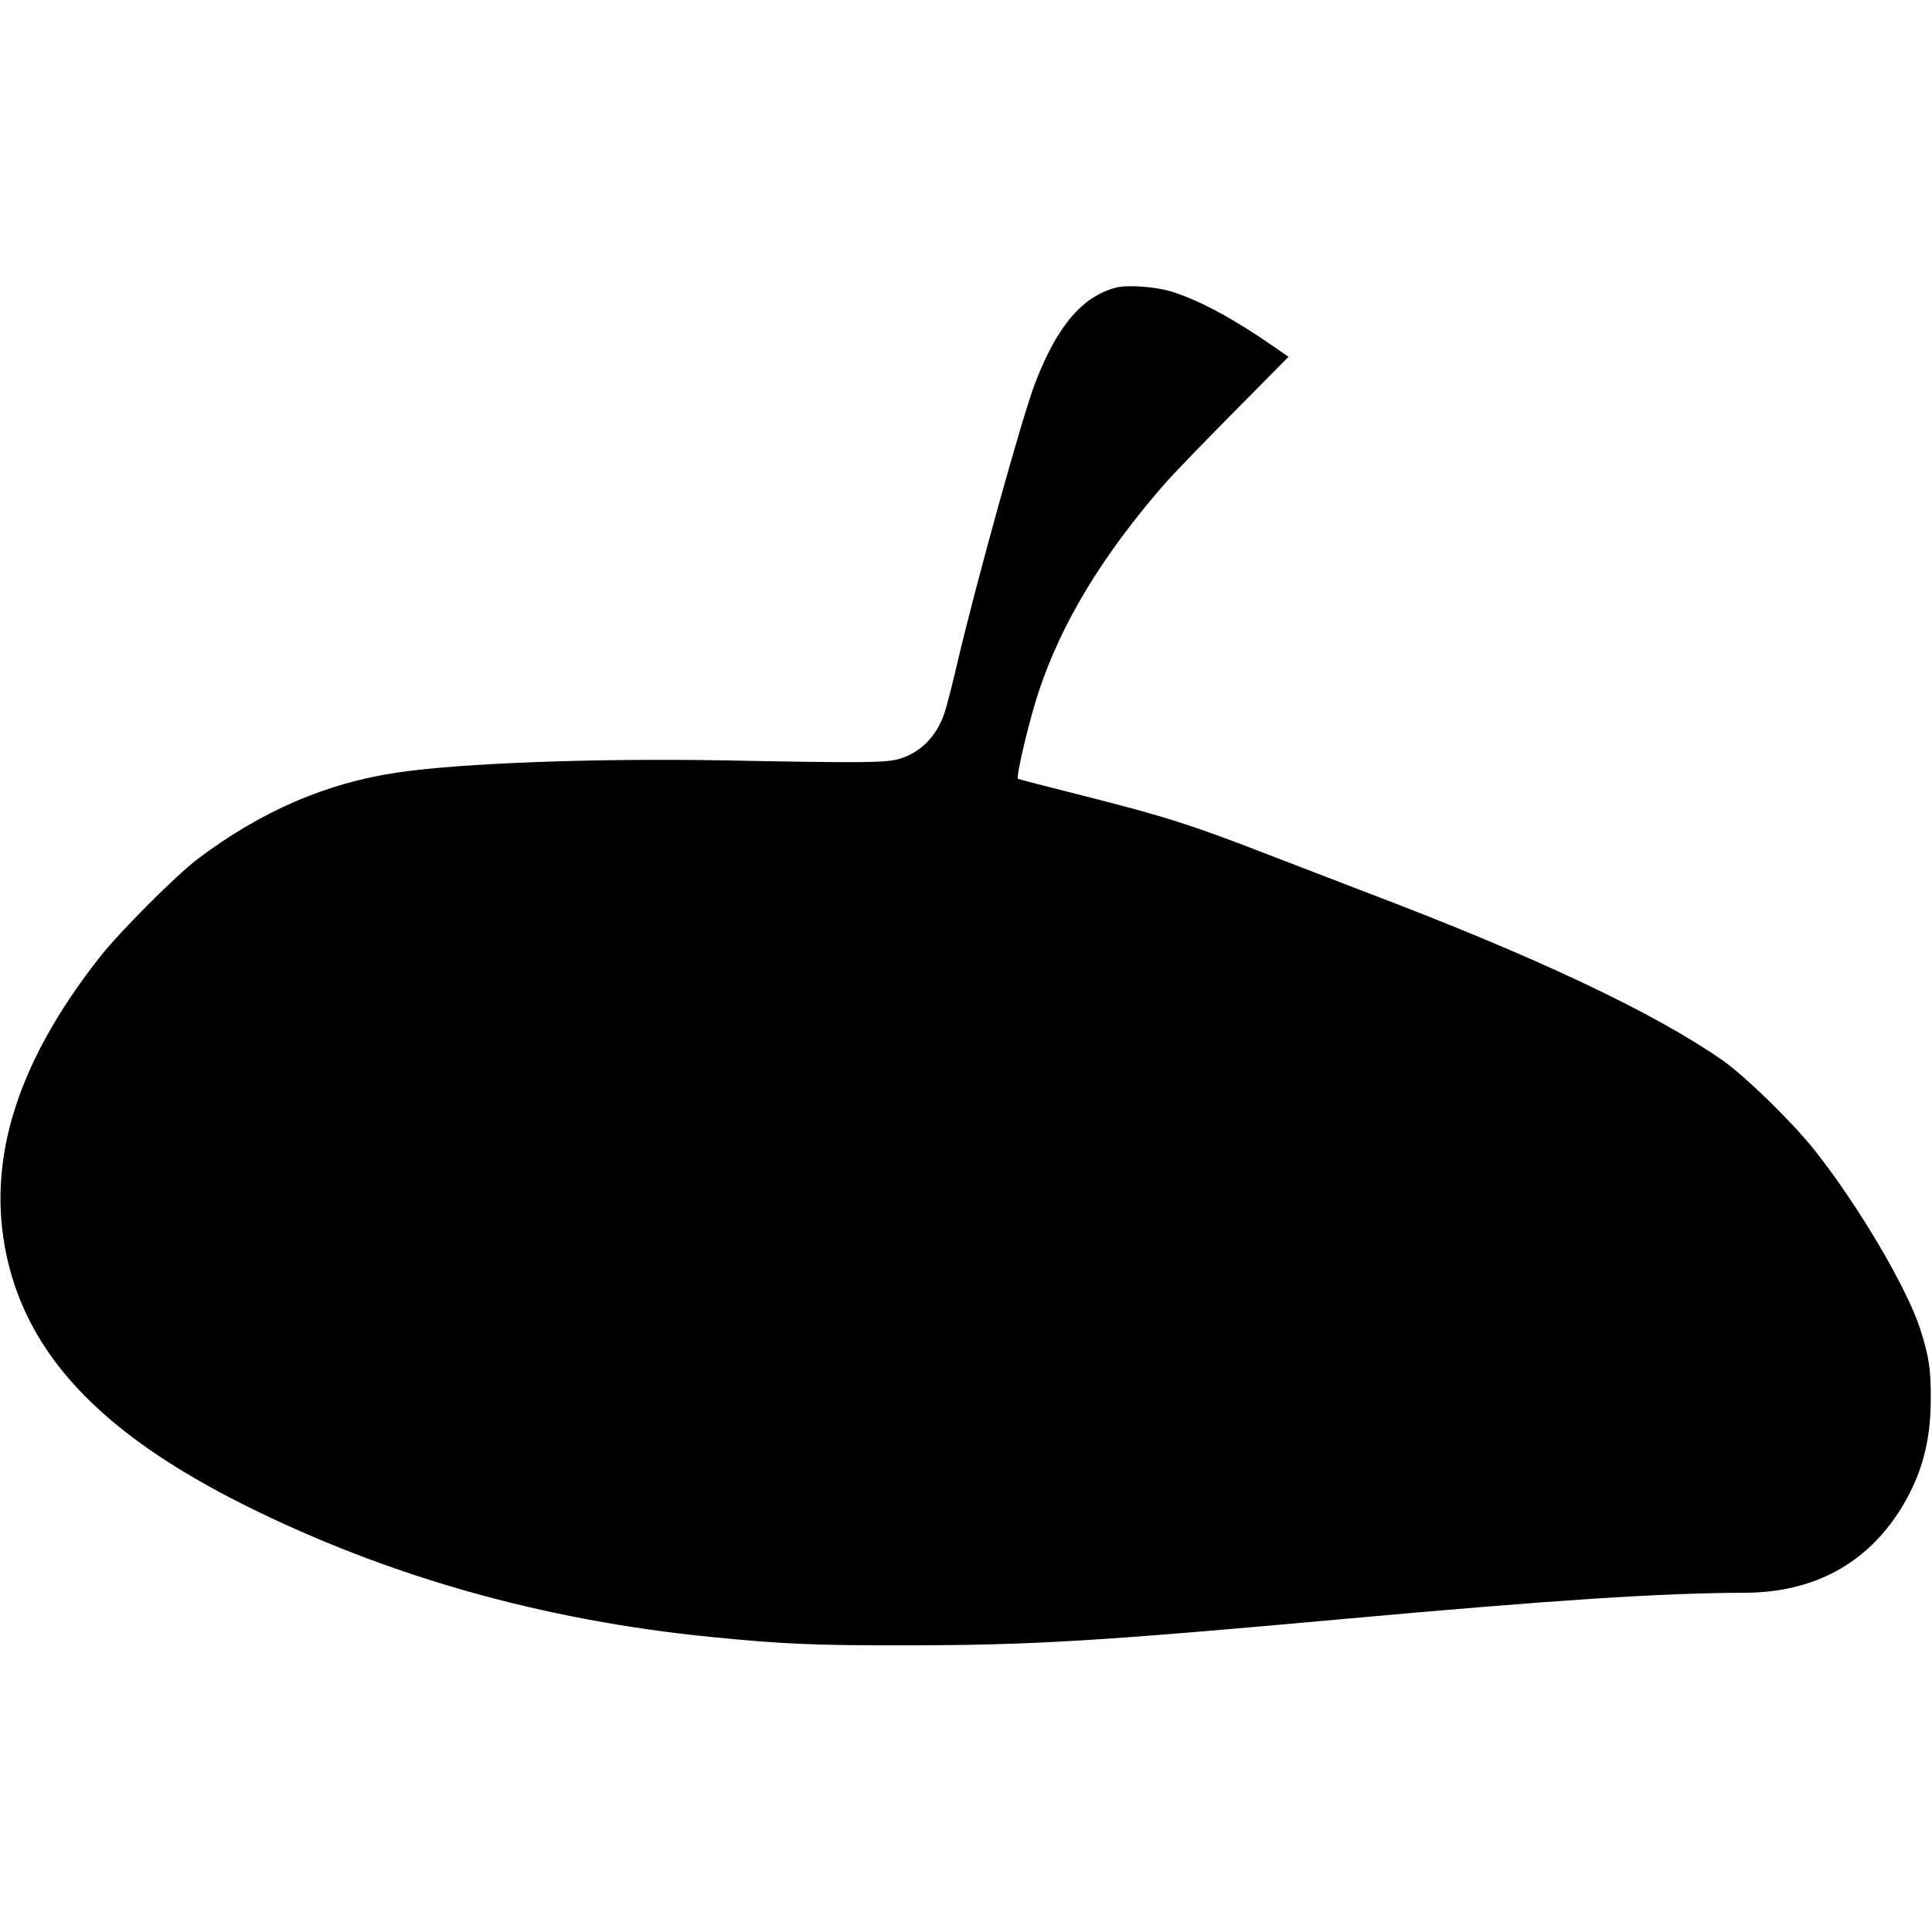 <?xml version="1.0" standalone="no"?>
<!DOCTYPE svg PUBLIC "-//W3C//DTD SVG 20010904//EN"
 "http://www.w3.org/TR/2001/REC-SVG-20010904/DTD/svg10.dtd">
<svg version="1.0" xmlns="http://www.w3.org/2000/svg"
 width="934pt" height="934pt" viewBox="0 0 934 934"
 preserveAspectRatio="xMidYMid meet">
<g transform="translate(0,934) scale(0.1,-0.1)"
fill="#000000" stroke="none">
<path d="M5397 7950 c-164 -42 -286 -185 -392 -460 -61 -156 -287 -971 -378
-1360 -25 -107 -53 -215 -62 -240 -39 -111 -114 -187 -215 -218 -66 -20 -171
-21 -850 -8 -620 11 -1274 -13 -1581 -59 -344 -51 -659 -188 -964 -418 -106
-81 -372 -347 -471 -472 -417 -529 -562 -1021 -440 -1497 118 -460 475 -822
1134 -1152 692 -346 1444 -559 2262 -640 346 -34 494 -41 940 -40 605 0 935
20 2135 129 996 90 1518 124 1920 125 335 1 594 142 760 415 96 159 139 318
139 520 1 147 -9 208 -51 340 -64 199 -300 599 -511 865 -107 135 -331 353
-439 430 -333 234 -912 507 -1738 820 -99 38 -304 117 -455 175 -373 145 -511
189 -891 285 -178 45 -326 83 -328 85 -10 11 56 288 100 420 111 335 308 660
611 1008 40 45 190 201 335 347 l262 265 -72 50 c-195 135 -356 222 -492 265
-79 24 -211 34 -268 20z"/>
</g>
</svg>
